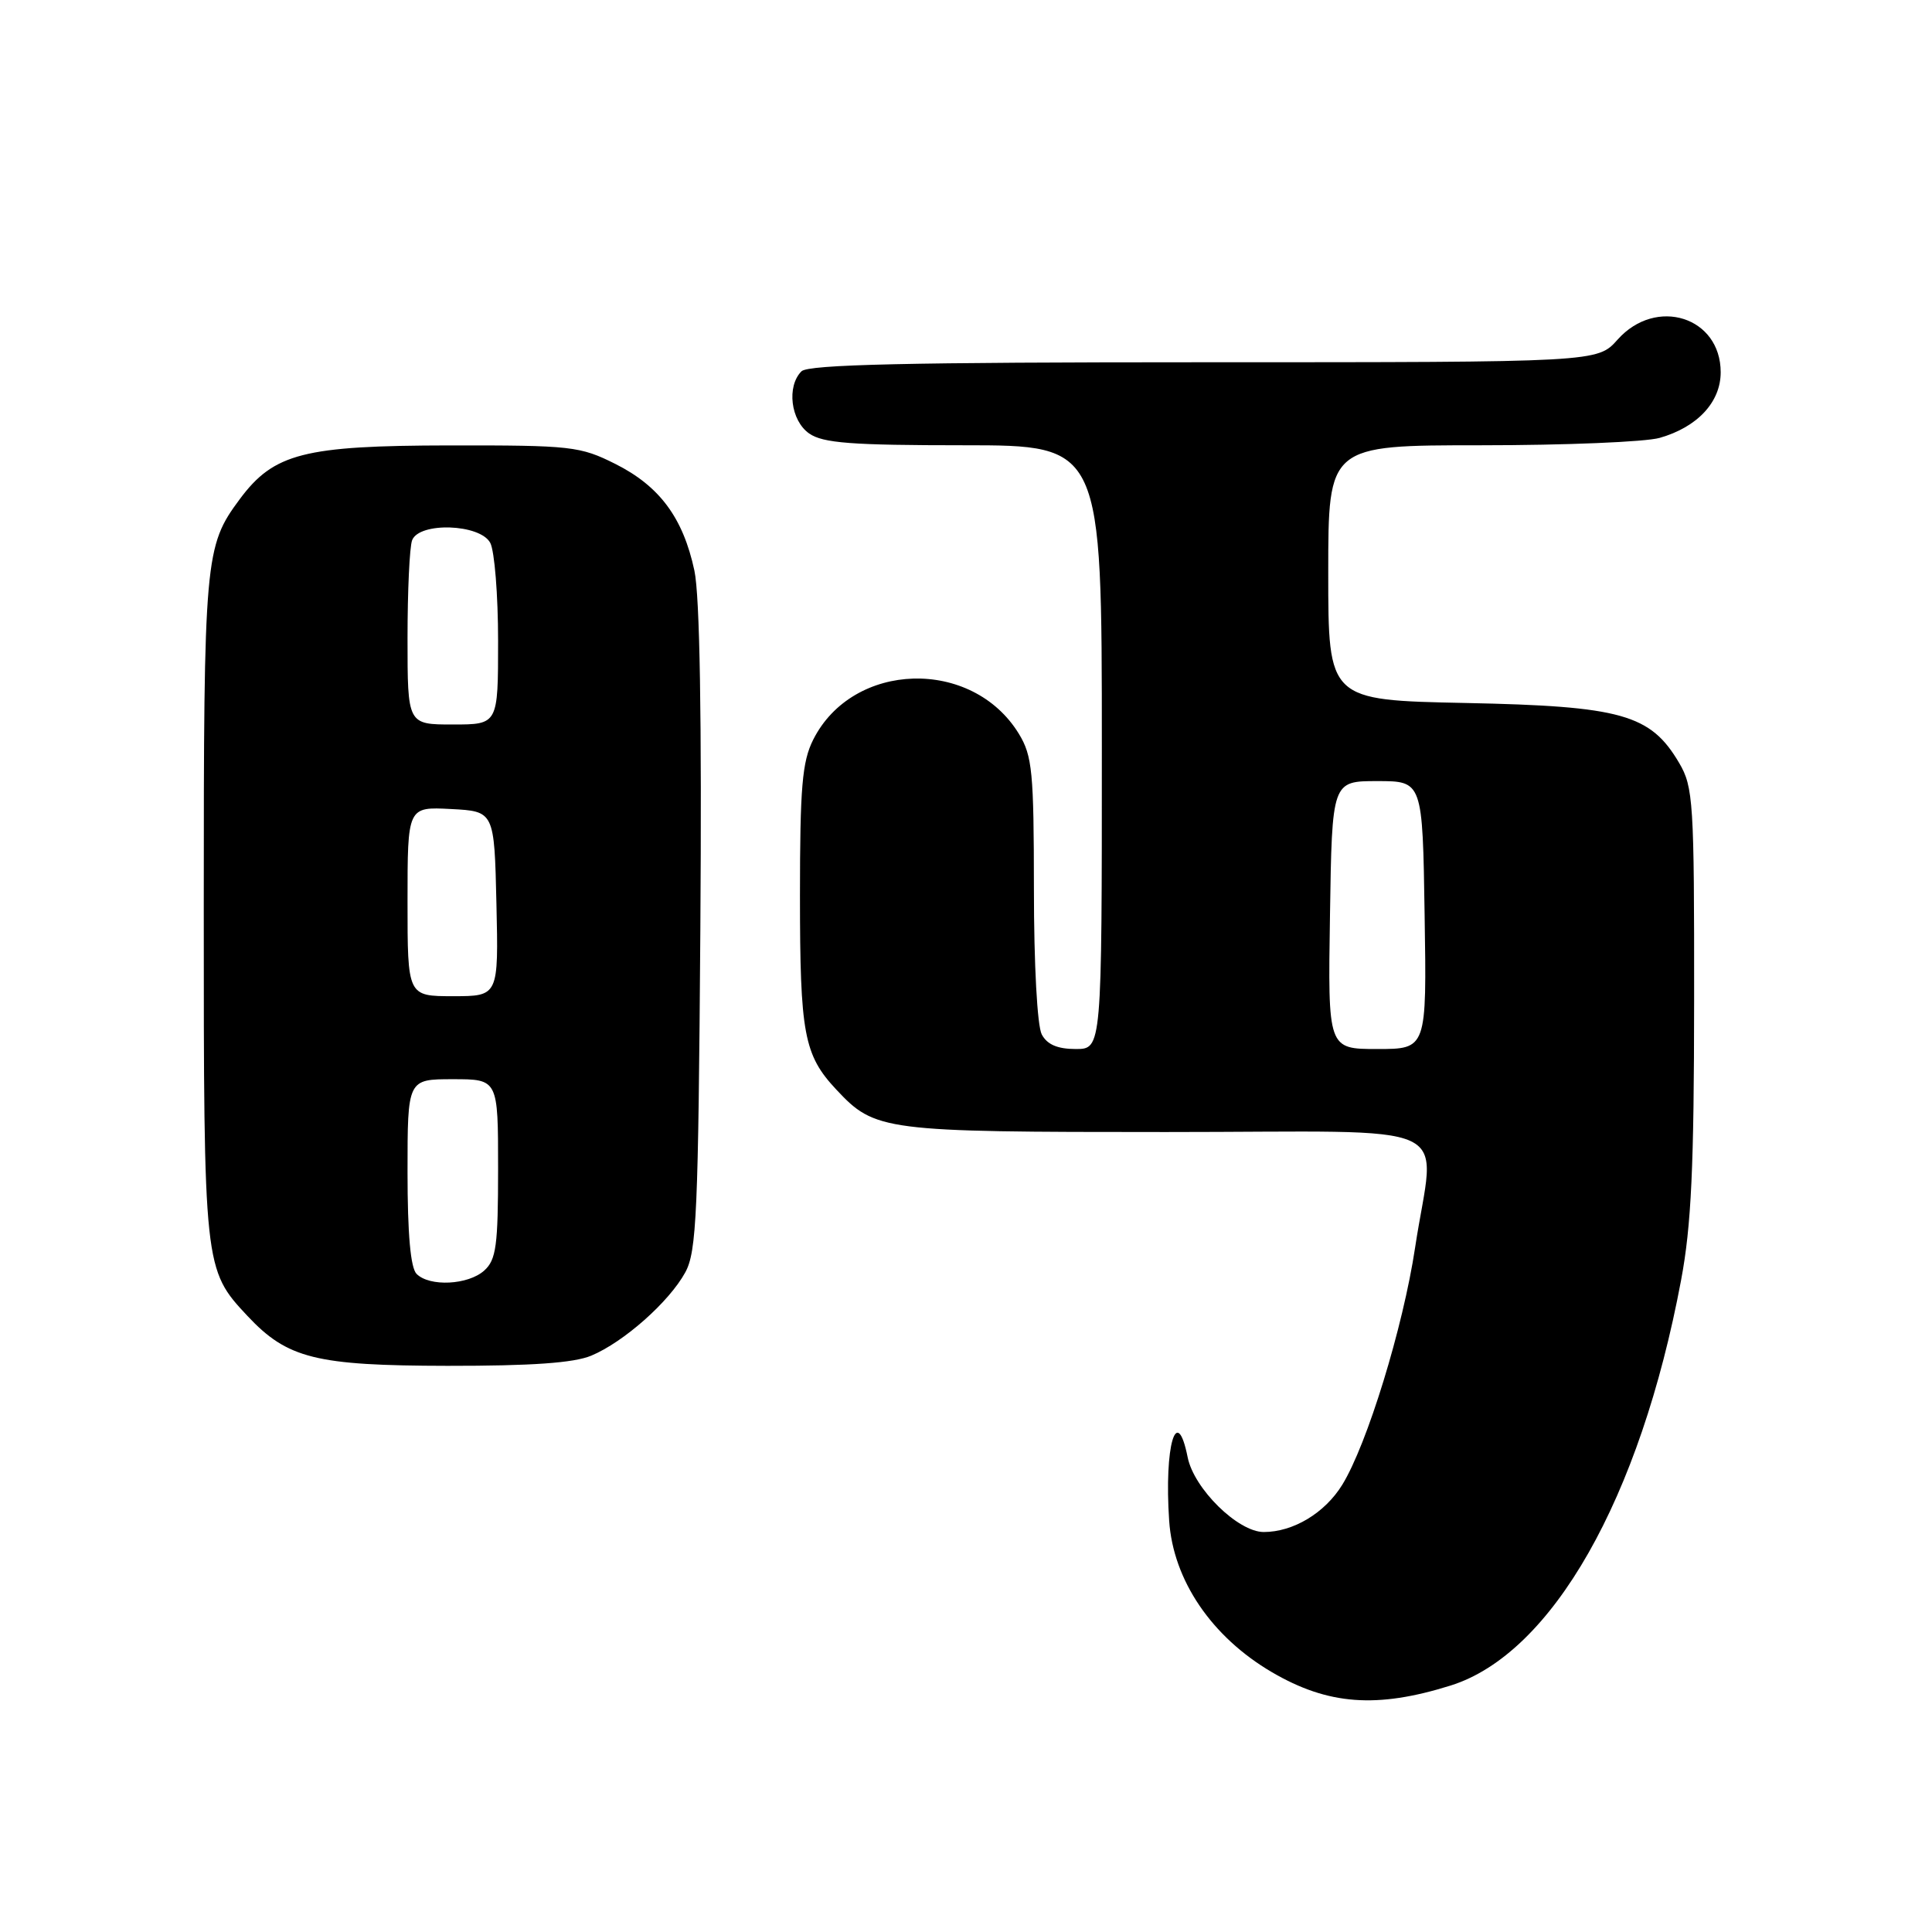 <?xml version="1.0" encoding="UTF-8" standalone="no"?>
<!DOCTYPE svg PUBLIC "-//W3C//DTD SVG 1.1//EN" "http://www.w3.org/Graphics/SVG/1.1/DTD/svg11.dtd" >
<svg xmlns="http://www.w3.org/2000/svg" xmlns:xlink="http://www.w3.org/1999/xlink" version="1.1" viewBox="0 0 256 256">
 <g >
 <path fill="currentColor"
d=" M 192.22 223.34 C 205.64 219.13 217.33 198.58 222.75 169.64 C 224.11 162.41 224.47 154.66 224.48 132.50 C 224.50 106.28 224.37 104.28 222.50 101.10 C 218.71 94.65 214.86 93.57 194.25 93.15 C 176.00 92.78 176.00 92.78 176.00 75.89 C 176.00 59.00 176.00 59.00 196.26 59.00 C 207.40 59.00 218.04 58.56 219.92 58.02 C 224.92 56.59 228.00 53.28 228.00 49.33 C 228.00 41.99 219.44 39.28 214.34 45.00 C 211.67 48.00 211.67 48.00 159.53 48.00 C 120.32 48.00 107.10 48.30 106.20 49.20 C 104.21 51.19 104.77 55.73 107.22 57.44 C 109.04 58.71 112.80 59.00 127.72 59.00 C 146.00 59.00 146.00 59.00 146.00 99.00 C 146.00 139.00 146.00 139.00 142.54 139.00 C 140.13 139.00 138.75 138.41 138.04 137.07 C 137.44 135.95 137.00 127.83 137.00 117.82 C 136.99 102.30 136.79 100.16 135.01 97.24 C 128.83 87.12 113.00 87.57 107.75 98.02 C 106.29 100.93 106.00 104.32 106.00 118.68 C 106.00 136.98 106.52 139.79 110.81 144.37 C 115.96 149.87 116.95 150.00 154.47 150.00 C 194.28 150.00 190.11 148.07 187.51 165.30 C 185.92 175.88 181.14 191.42 177.85 196.75 C 175.54 200.49 171.36 203.00 167.45 203.00 C 164.04 203.00 158.20 197.26 157.37 193.09 C 155.92 185.86 154.25 191.59 154.92 201.50 C 155.45 209.38 160.54 216.89 168.53 221.57 C 175.96 225.92 182.43 226.41 192.22 223.34 Z  M 78.35 179.63 C 82.65 177.83 88.66 172.51 90.80 168.60 C 92.31 165.85 92.53 160.75 92.80 123.10 C 93.00 95.07 92.73 78.97 92.01 75.60 C 90.51 68.61 87.40 64.42 81.55 61.48 C 76.86 59.13 75.74 59.00 59.55 59.02 C 40.25 59.05 36.29 60.06 31.77 66.14 C 27.13 72.39 27.00 73.81 27.00 120.18 C 27.00 168.01 27.02 168.21 32.80 174.38 C 38.09 180.02 41.86 180.95 59.28 180.98 C 70.45 180.99 76.03 180.60 78.35 179.63 Z  M 176.23 121.25 C 176.50 103.50 176.50 103.50 182.50 103.50 C 188.50 103.50 188.50 103.50 188.77 121.25 C 189.05 139.00 189.05 139.00 182.50 139.00 C 175.95 139.00 175.95 139.00 176.23 121.25 Z  M 55.20 168.80 C 54.40 168.00 54.00 163.53 54.00 155.30 C 54.00 143.00 54.00 143.00 60.00 143.00 C 66.00 143.00 66.00 143.00 66.00 154.85 C 66.00 165.05 65.75 166.92 64.17 168.35 C 62.04 170.27 56.93 170.53 55.20 168.80 Z  M 54.00 119.45 C 54.00 106.90 54.00 106.90 59.75 107.20 C 65.50 107.50 65.50 107.50 65.78 119.75 C 66.06 132.00 66.06 132.00 60.03 132.00 C 54.00 132.00 54.00 132.00 54.00 119.45 Z  M 54.00 84.58 C 54.00 78.30 54.27 72.45 54.61 71.58 C 55.55 69.14 63.61 69.41 64.96 71.93 C 65.53 73.00 66.00 78.85 66.00 84.93 C 66.00 96.00 66.00 96.00 60.00 96.00 C 54.00 96.00 54.00 96.00 54.00 84.58 Z "/>
</g>
</svg>